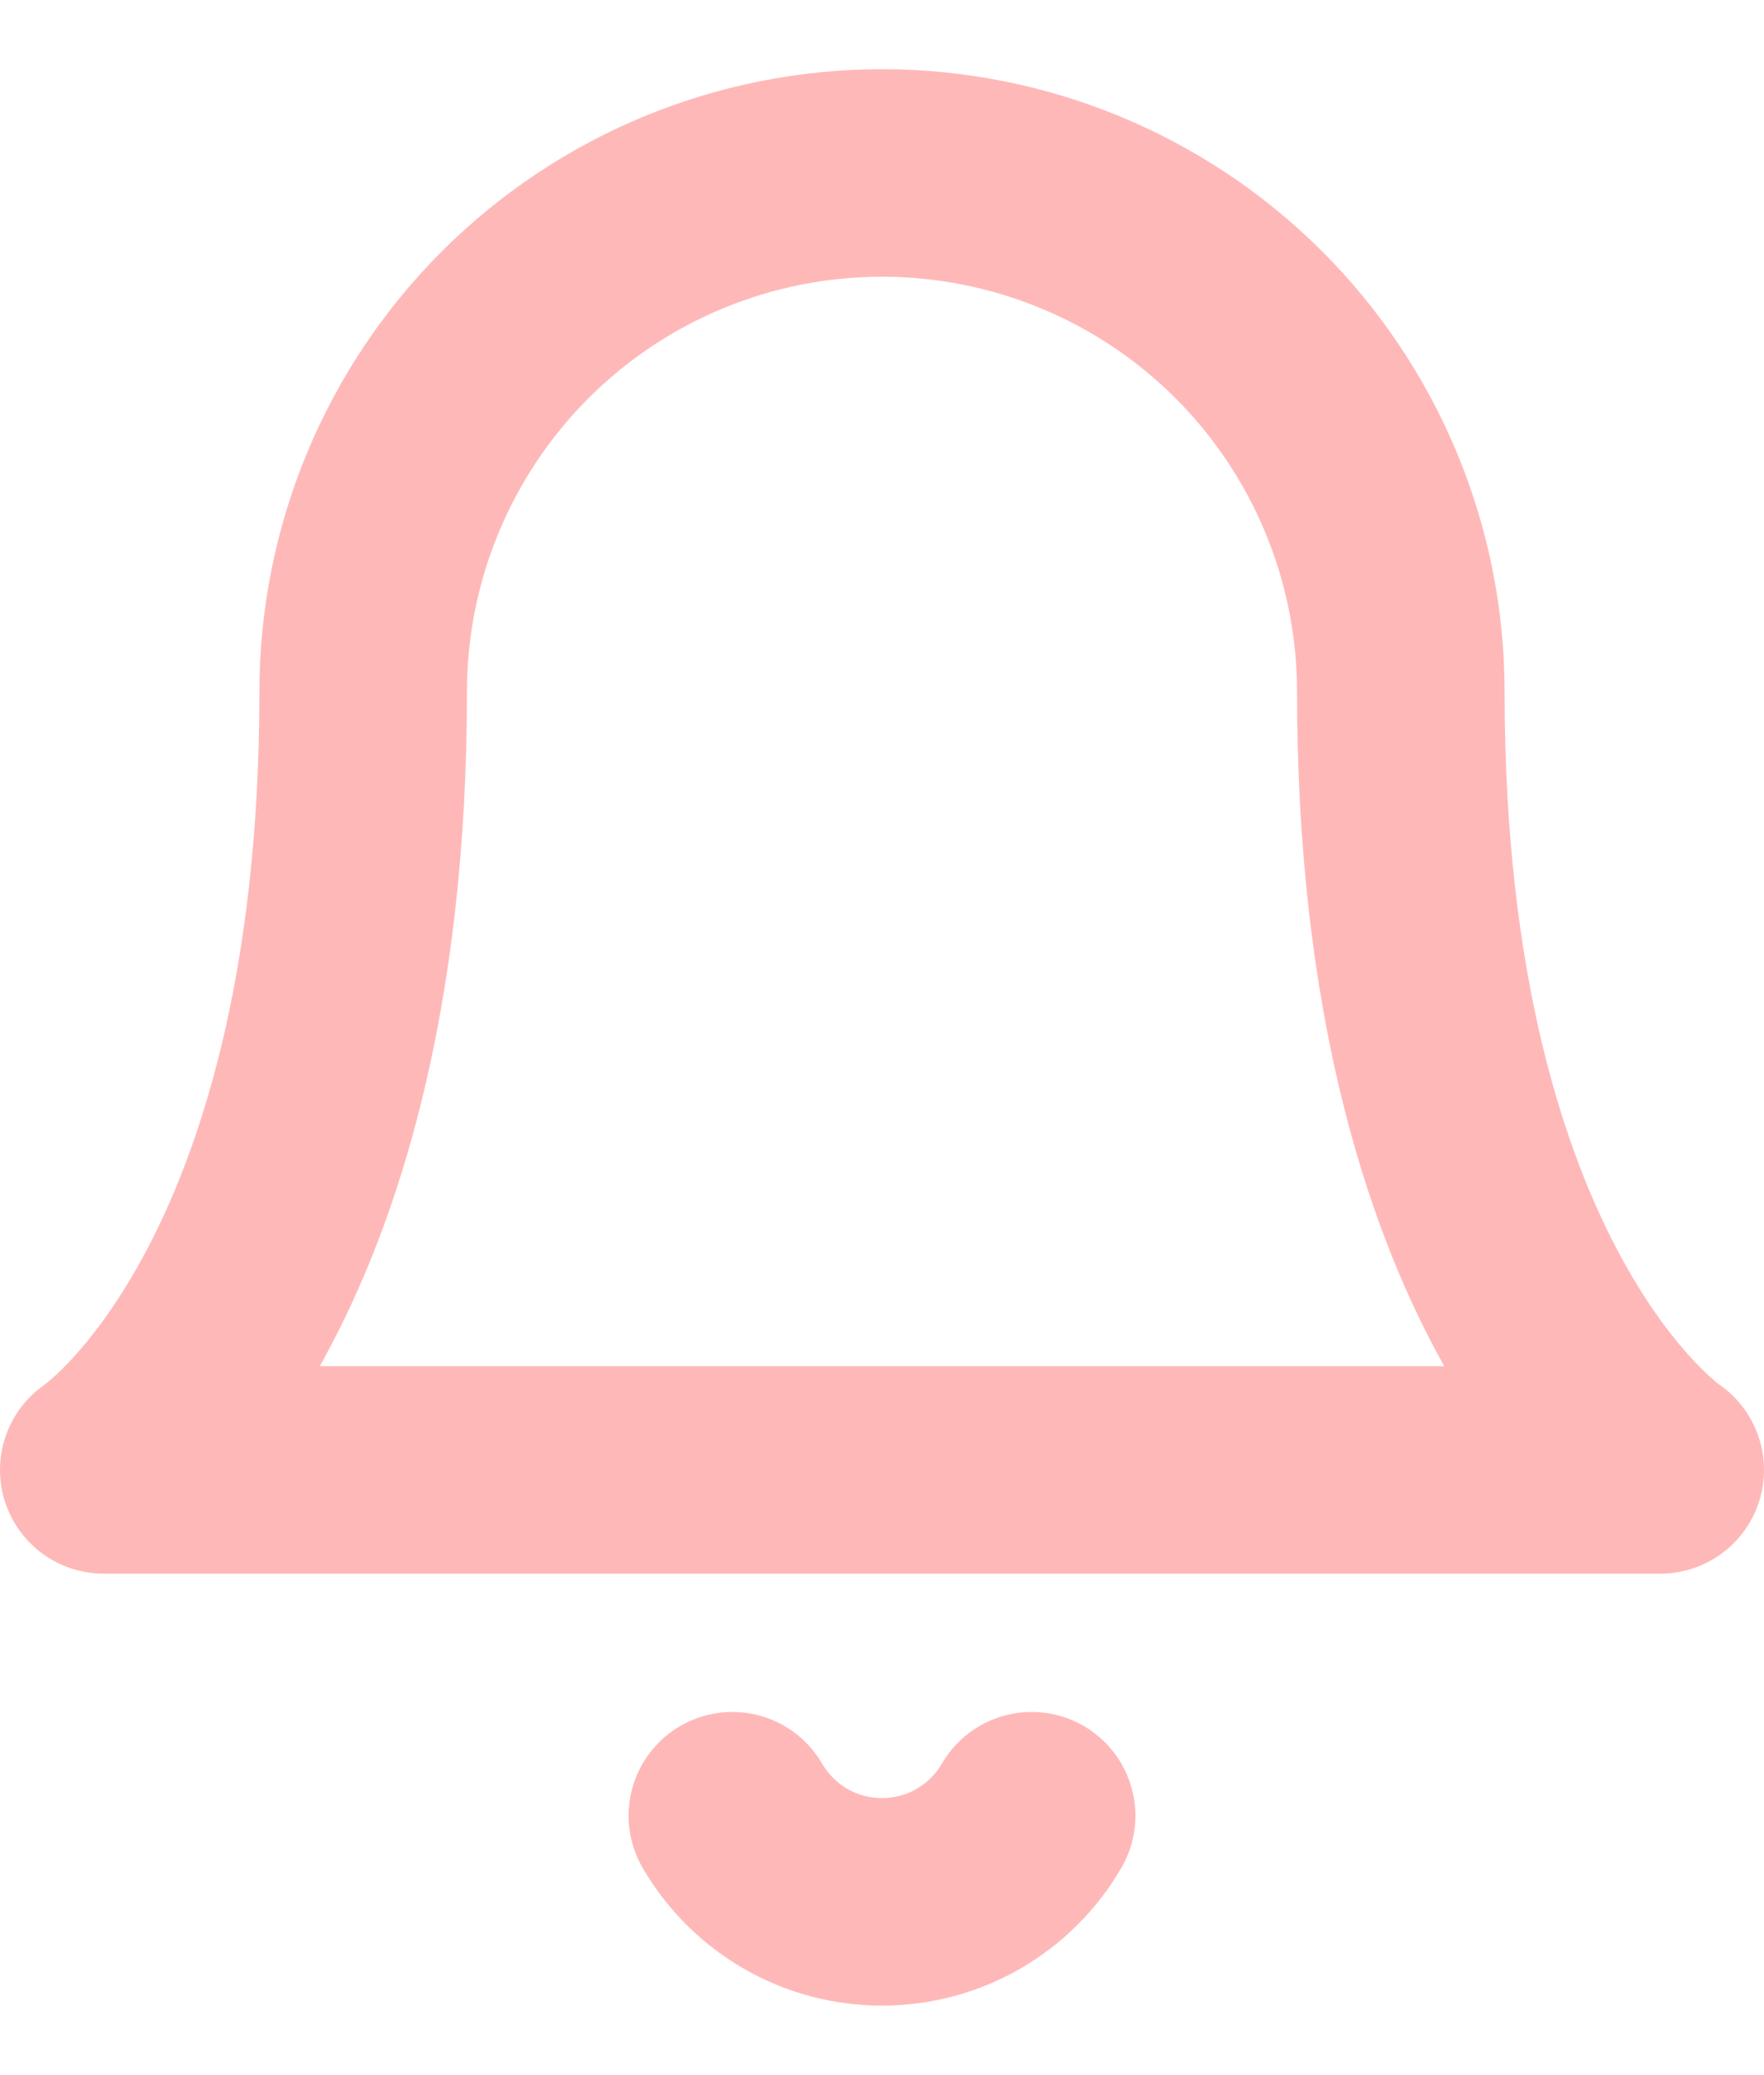 <svg width="17" height="20" viewBox="0 0 17 20" fill="none" xmlns="http://www.w3.org/2000/svg">
<path d="M9.942 17.5C9.795 17.753 9.585 17.962 9.332 18.108C9.079 18.254 8.792 18.33 8.5 18.33C8.208 18.33 7.921 18.254 7.668 18.108C7.415 17.962 7.205 17.753 7.058 17.5M13.5 6.667C13.5 5.341 12.973 4.069 12.036 3.131C11.098 2.193 9.826 1.667 8.5 1.667C7.174 1.667 5.902 2.193 4.964 3.131C4.027 4.069 3.5 5.341 3.5 6.667C3.5 12.5 1 14.167 1 14.167H16C16 14.167 13.5 12.5 13.5 6.667Z" stroke="#FFB8B8" stroke-width="2" stroke-linecap="round" stroke-linejoin="round"/>
</svg>
